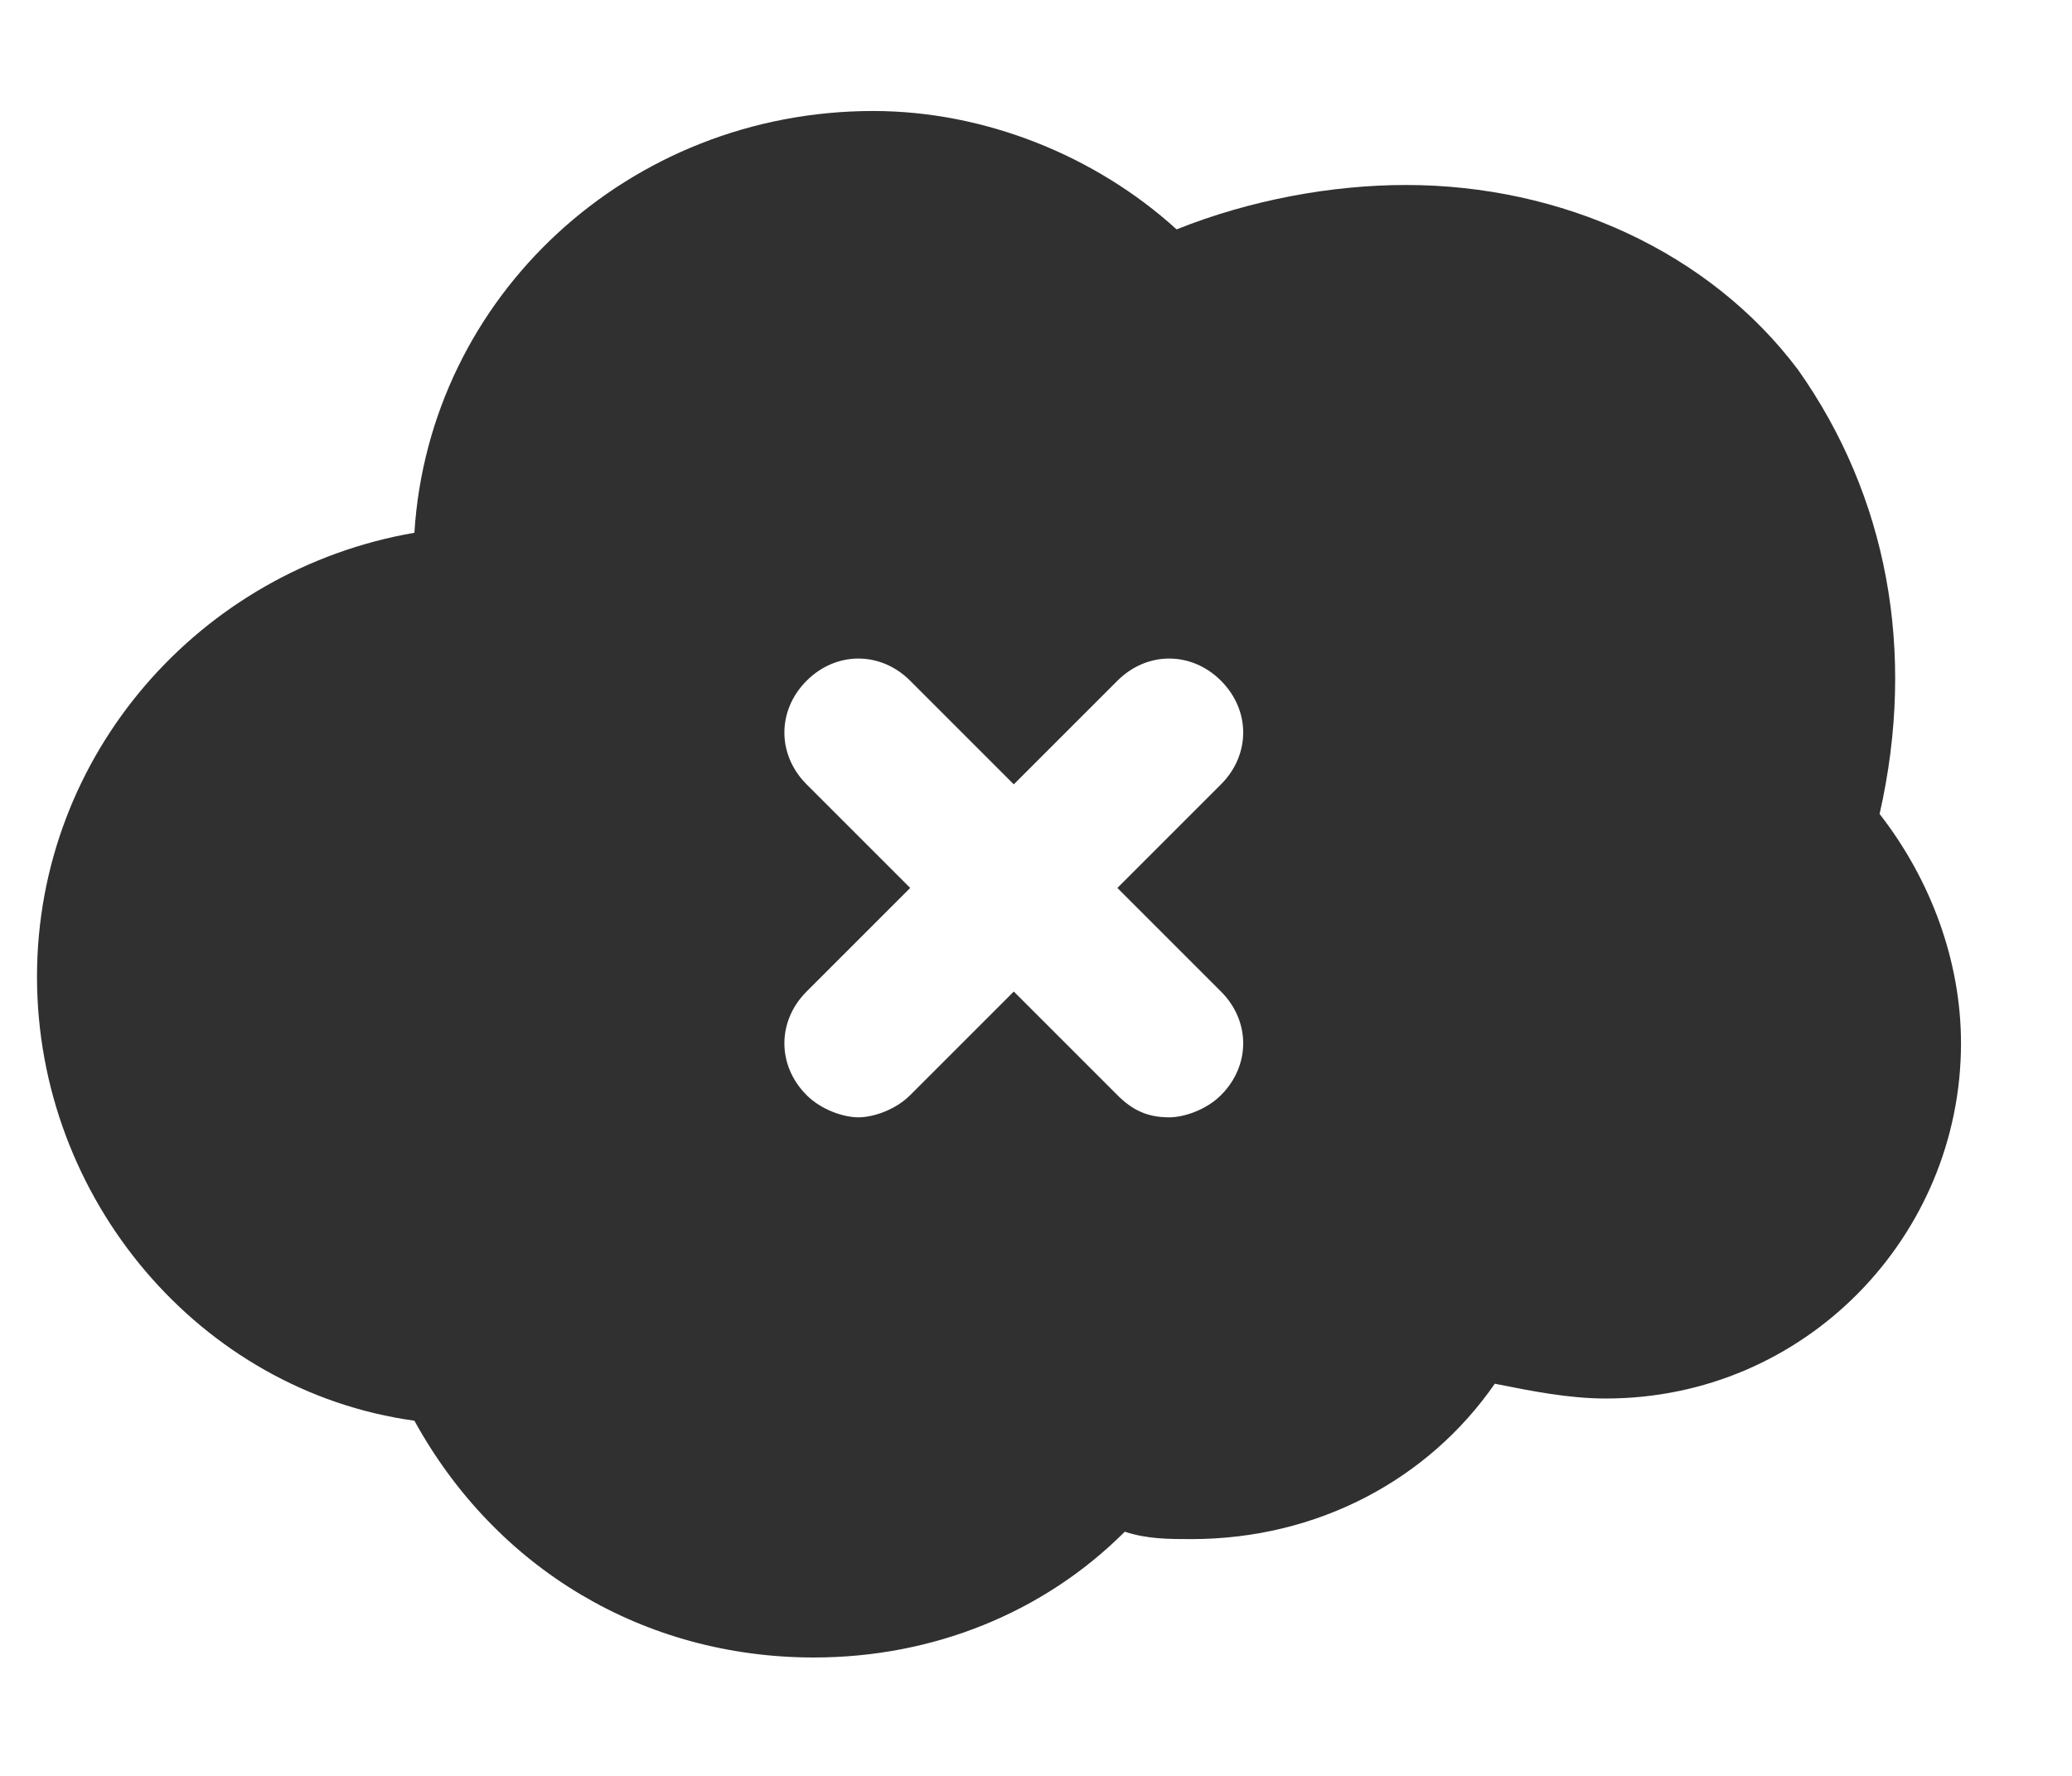 <svg id="Layer_1" xmlns="http://www.w3.org/2000/svg" viewBox="0 0 28 24"><style>.st0{fill:#303031}</style><g id="XMLID_29_"><path id="XMLID_30_" class="st0" d="M25.4 11c.5-2.2.1-4.3-1.1-6-1.2-1.6-3.2-2.5-5.3-2.5-1 0-2.1.2-3.1.6-1.1-1-2.6-1.6-4.1-1.6-3.3 0-6 2.5-6.2 5.7-2.9.5-5.1 3-5.1 6s2.2 5.6 5.1 6c1.1 2 3.1 3.2 5.4 3.2 1.6 0 3.1-.6 4.2-1.7.3.1.6.1.9.1 1.7 0 3.2-.8 4.1-2.1.5.1 1 .2 1.5.2 2.7 0 4.8-2.2 4.8-4.8 0-1.1-.4-2.2-1.1-3.1zm-8.9 2.4c.4.4.4 1 0 1.4-.2.2-.5.3-.7.3-.3 0-.5-.1-.7-.3l-1.4-1.4-1.4 1.4c-.2.2-.5.3-.7.3s-.5-.1-.7-.3c-.4-.4-.4-1 0-1.4l1.4-1.4-1.4-1.4c-.4-.4-.4-1 0-1.4.4-.4 1-.4 1.4 0l1.4 1.4 1.4-1.4c.4-.4 1-.4 1.4 0 .4.4.4 1 0 1.4L15.1 12l1.4 1.4z"/></g></svg>